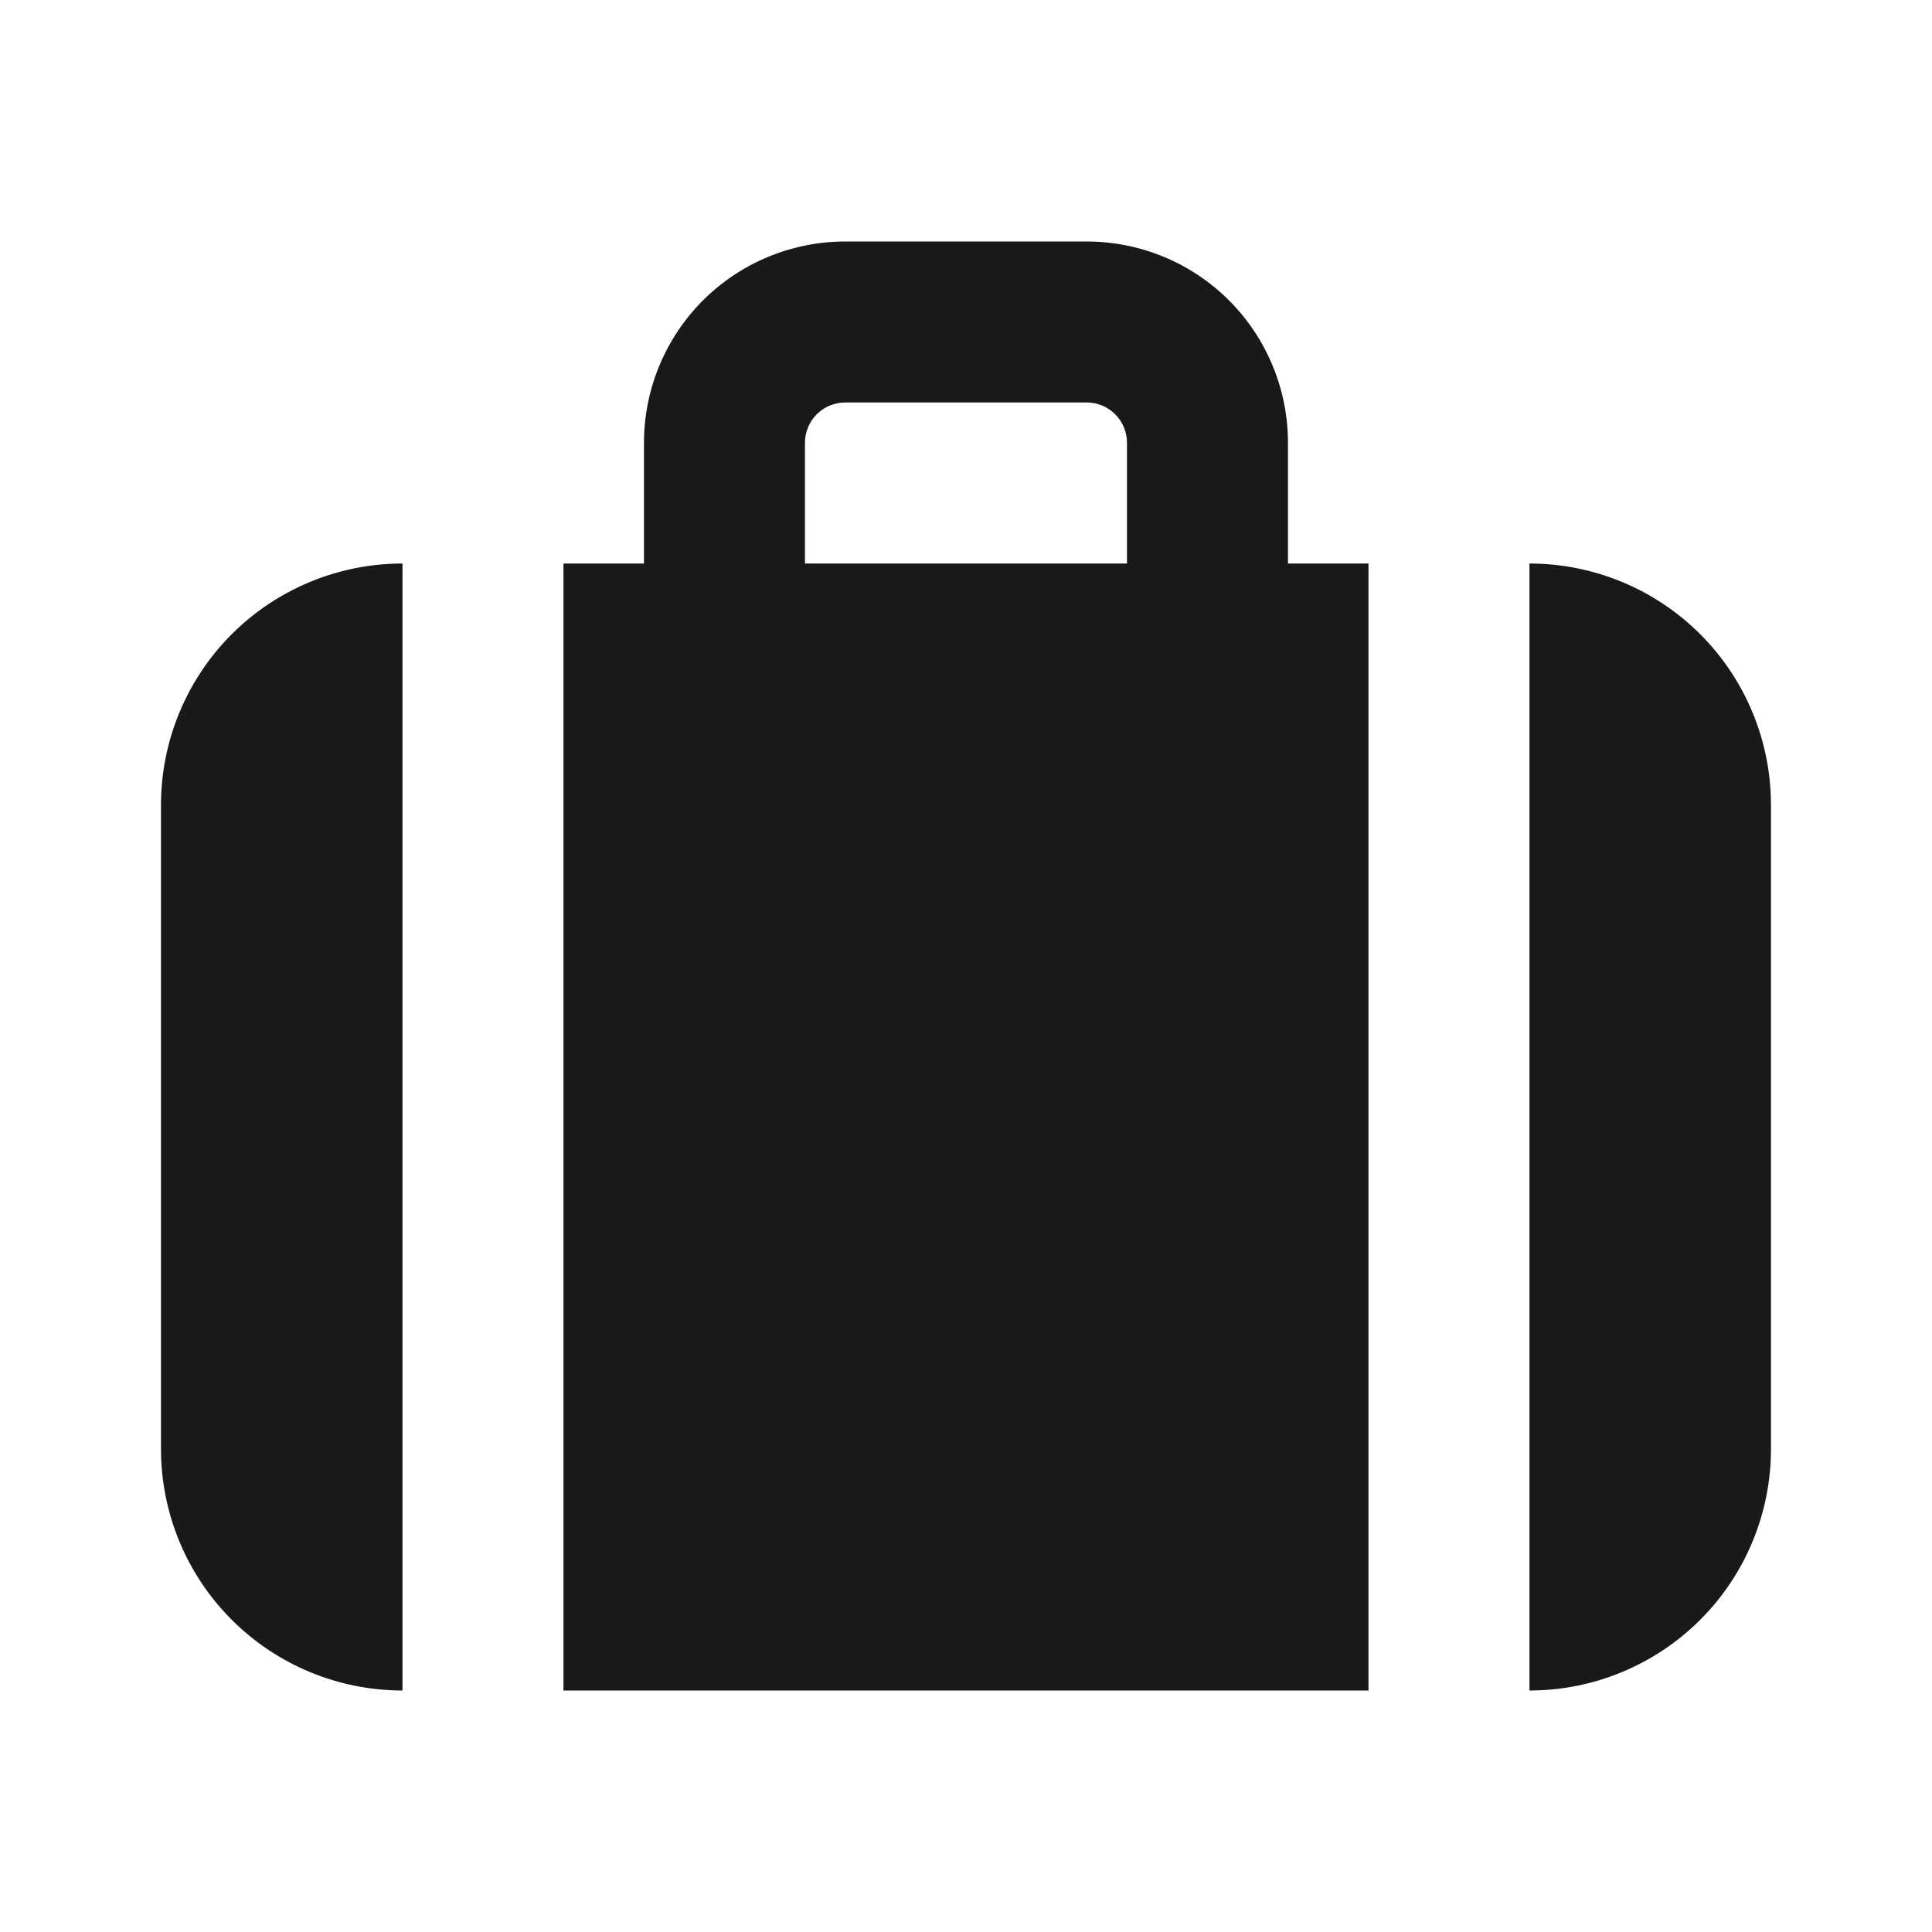 <svg width="40" height="40" viewBox="0 0 40 40" fill="none" xmlns="http://www.w3.org/2000/svg">
<path d="M11.666 35H28.333V11.667H26.666V9.167C26.666 8.062 26.227 7.002 25.446 6.22C24.665 5.439 23.605 5 22.5 5H17.5C16.395 5 15.335 5.439 14.553 6.22C13.772 7.002 13.333 8.062 13.333 9.167V11.667H11.666V35ZM16.666 9.167C16.666 8.946 16.754 8.734 16.91 8.577C17.067 8.421 17.279 8.333 17.5 8.333H22.5C22.721 8.333 22.933 8.421 23.089 8.577C23.245 8.734 23.333 8.946 23.333 9.167V11.667H16.666V9.167ZM31.666 11.667V35C32.992 35 34.264 34.473 35.202 33.535C36.14 32.598 36.666 31.326 36.666 30V16.667C36.666 15.341 36.14 14.069 35.202 13.131C34.264 12.194 32.992 11.667 31.666 11.667ZM8.333 11.667C7.007 11.667 5.735 12.194 4.797 13.131C3.86 14.069 3.333 15.341 3.333 16.667V30C3.333 31.326 3.86 32.598 4.797 33.535C5.735 34.473 7.007 35 8.333 35V11.667Z" fill="#181A18"/>
</svg>
